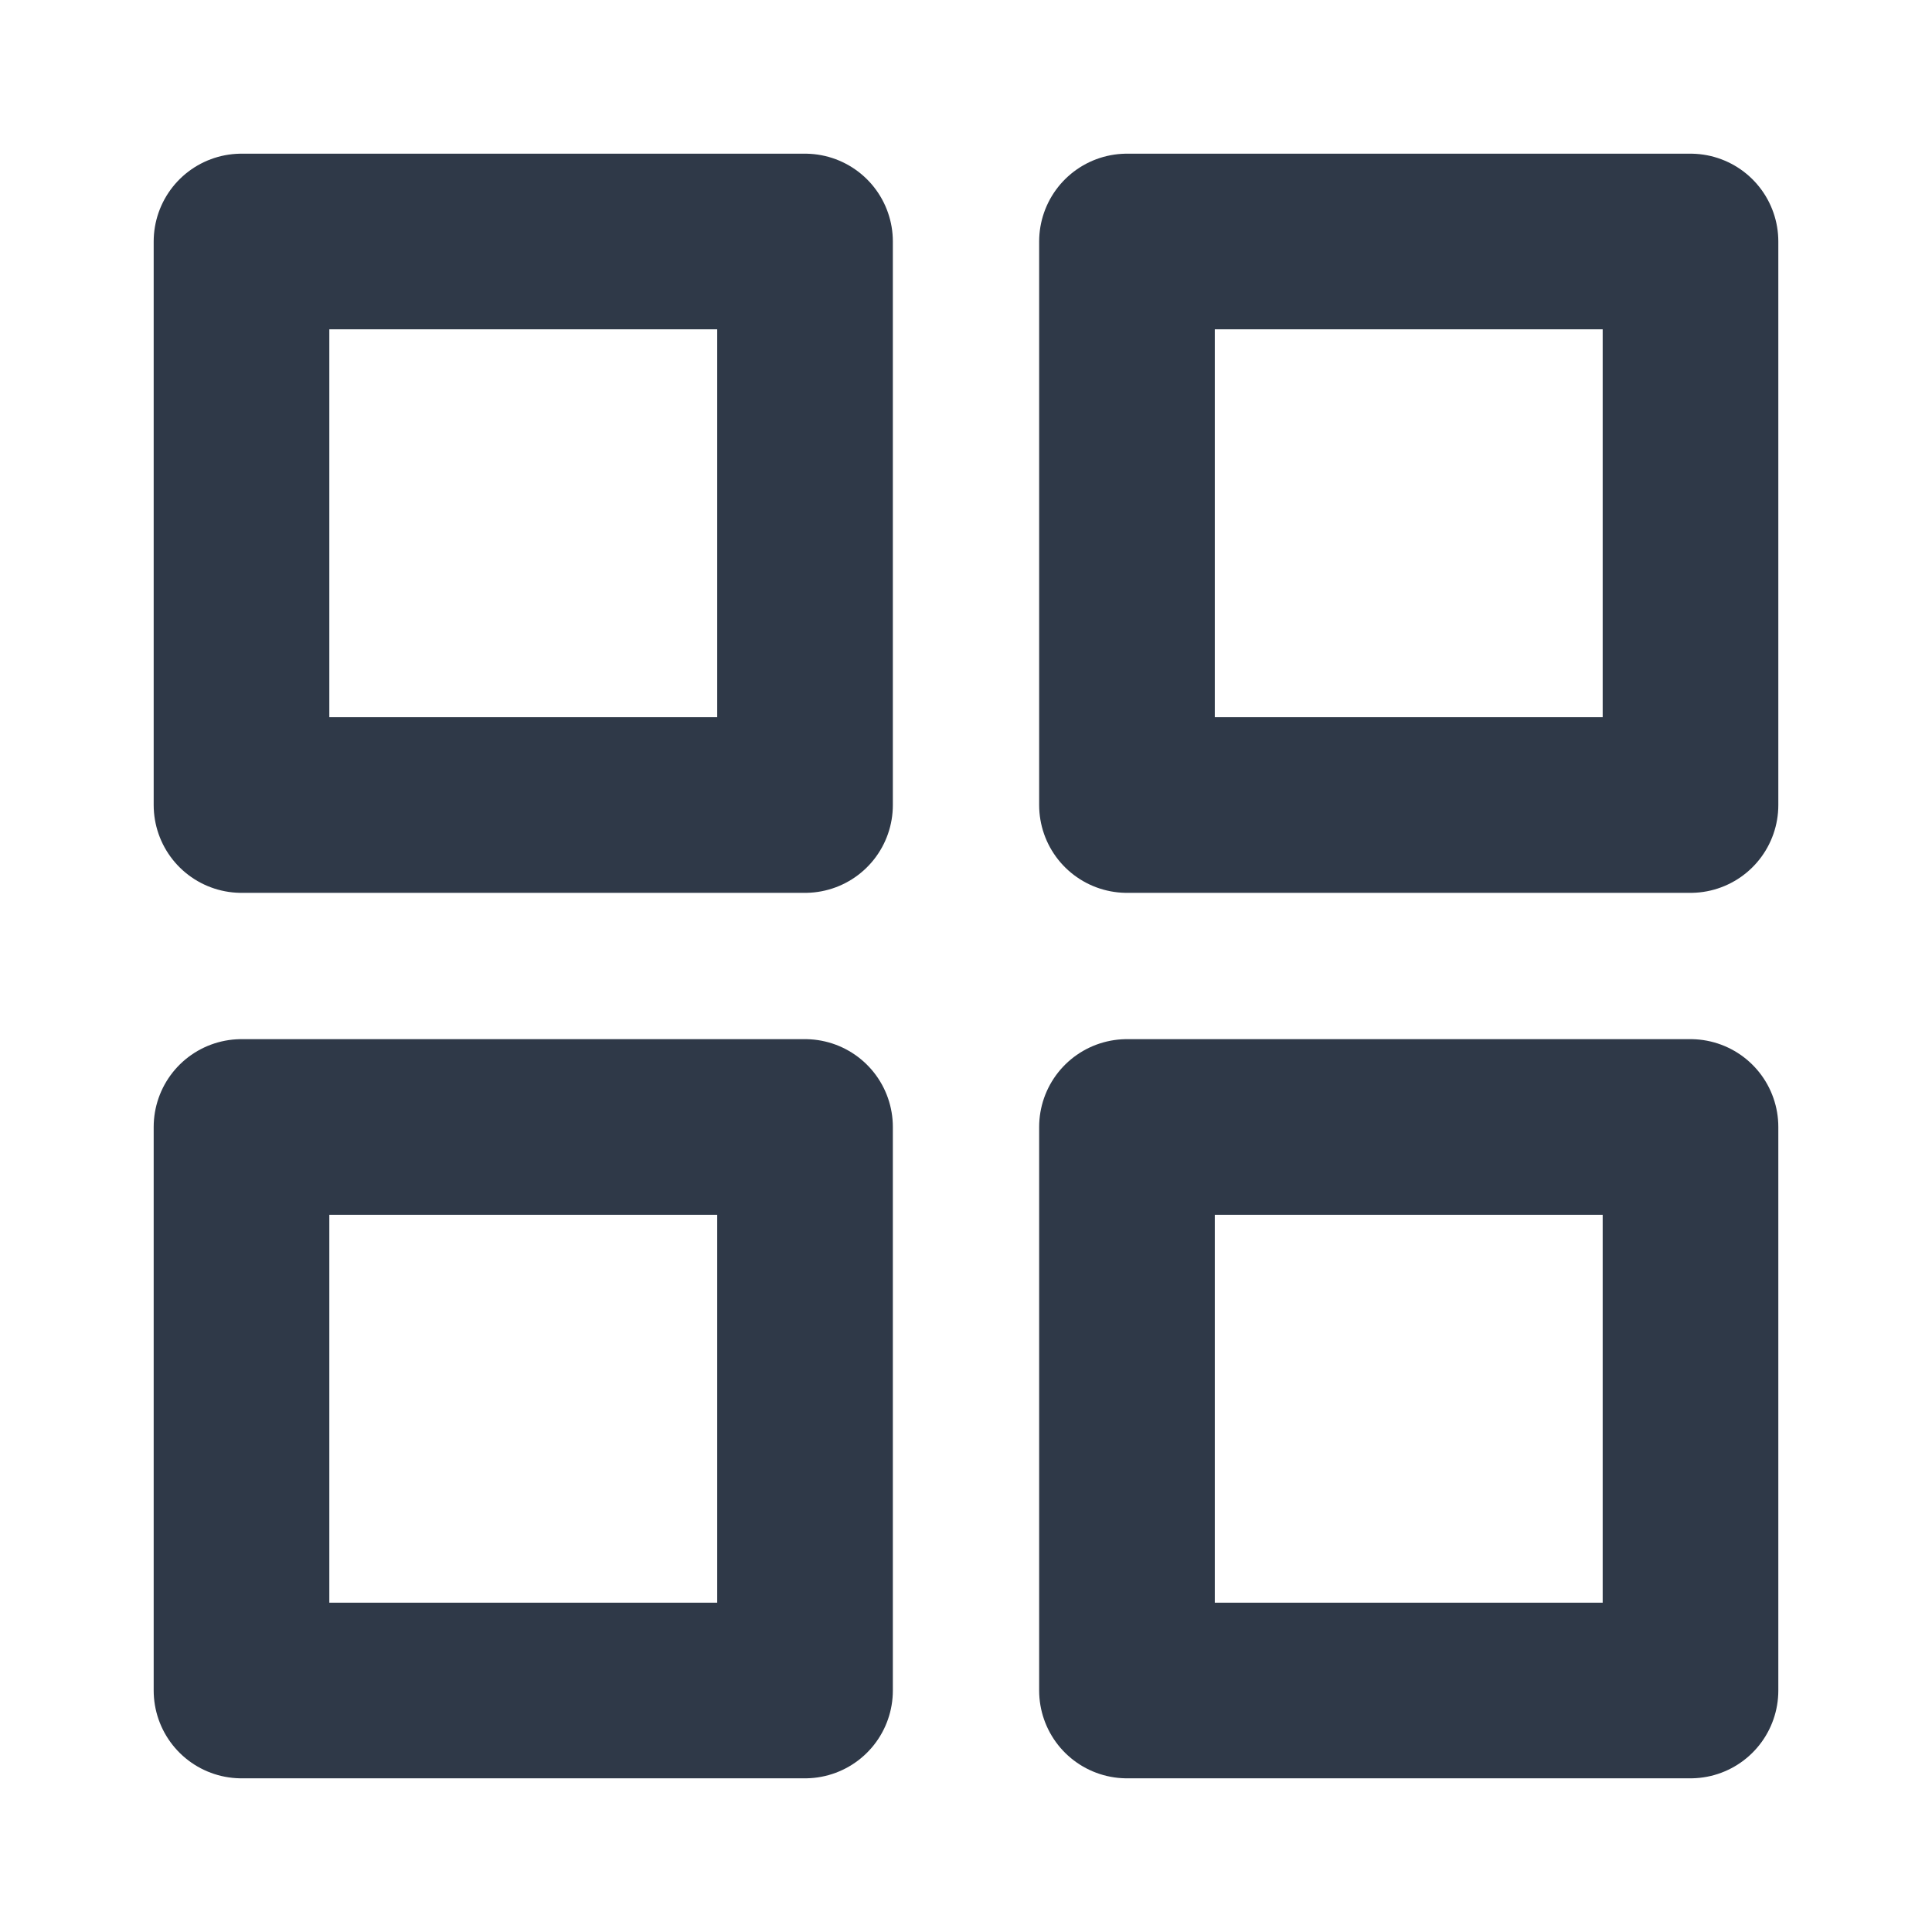 <svg width="22" height="22" viewBox="0 0 22 22" fill="none" xmlns="http://www.w3.org/2000/svg">
<path d="M9.167 2.75H2.75V9.167H9.167V2.75Z" stroke="#2F3948" stroke-width="2" stroke-linecap="round" stroke-linejoin="round"/>
<path d="M19.25 2.75H12.833V9.167H19.25V2.75Z" stroke="#2F3948" stroke-width="2" stroke-linecap="round" stroke-linejoin="round"/>
<path d="M19.25 12.833H12.833V19.25H19.25V12.833Z" stroke="#2F3948" stroke-width="2" stroke-linecap="round" stroke-linejoin="round"/>
<path d="M9.167 12.833H2.75V19.25H9.167V12.833Z" stroke="#2F3948" stroke-width="2" stroke-linecap="round" stroke-linejoin="round"/>
</svg>
